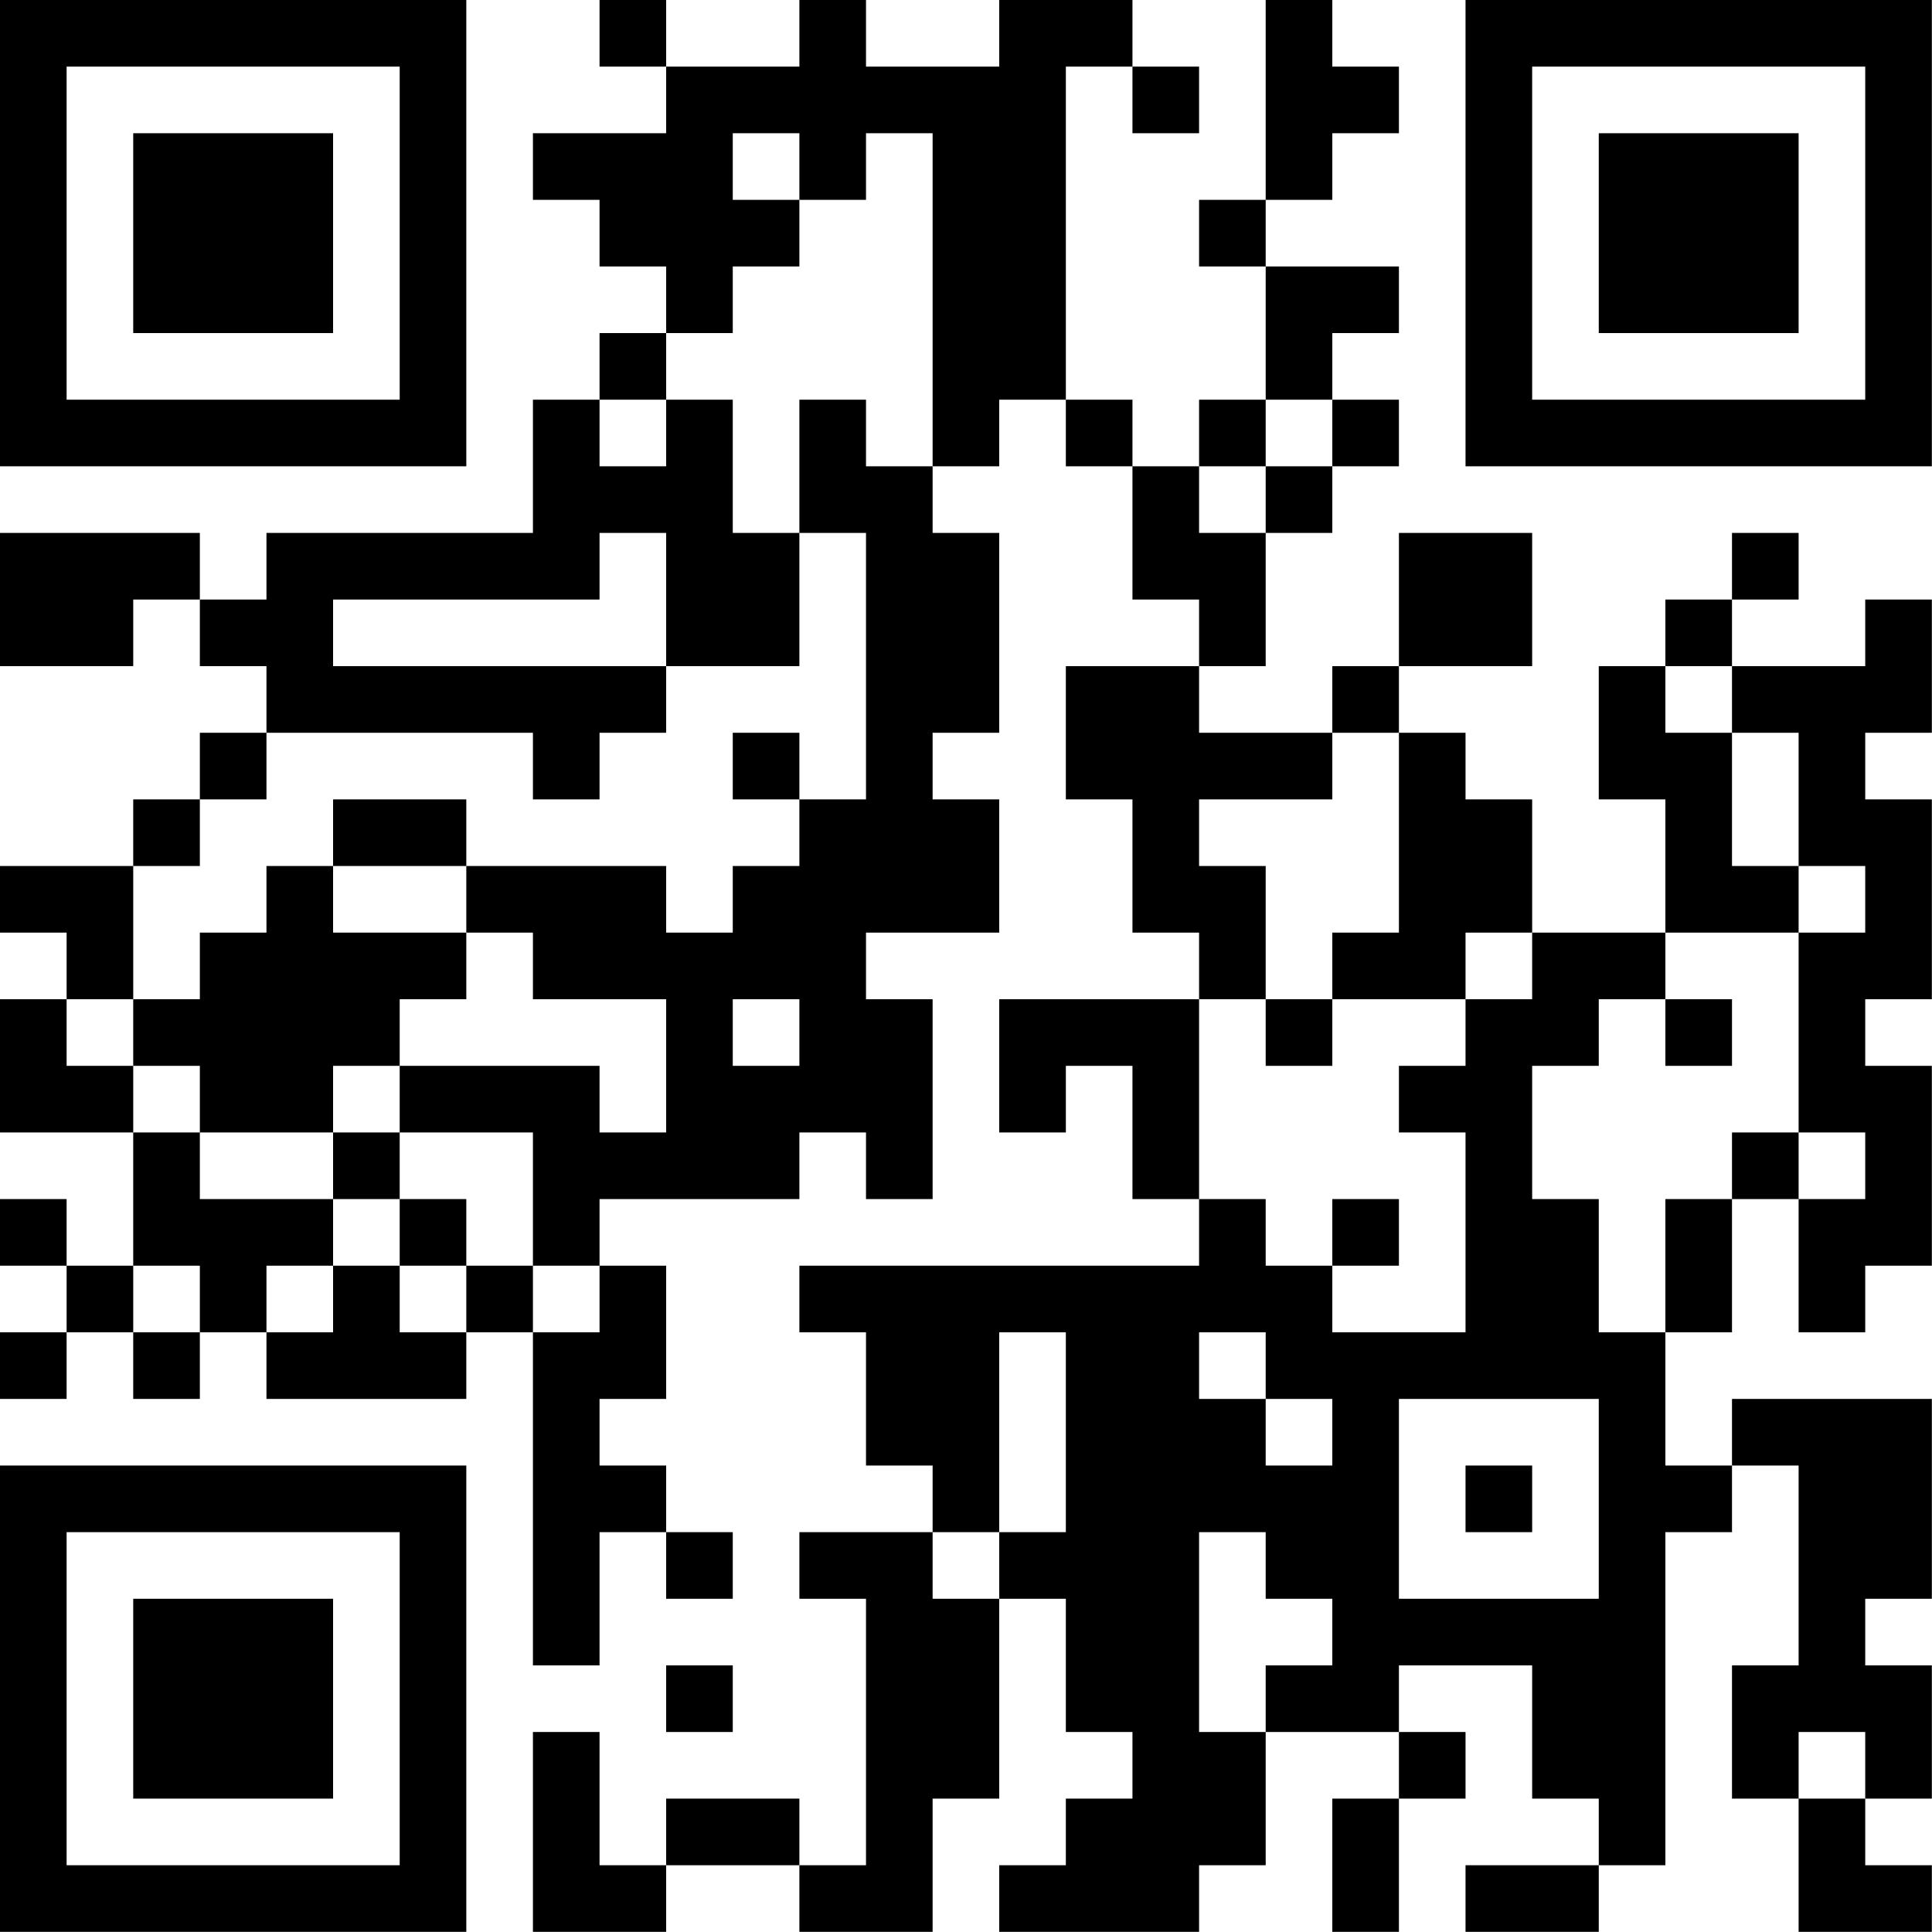 <?xml version="1.0" encoding="UTF-8"?>
<svg xmlns="http://www.w3.org/2000/svg" version="1.1" width="100" height="100" viewBox="0 0 100 100"><rect x="0" y="0" width="100" height="100" fill="#ffffff"/><g transform="scale(3.448)"><g transform="translate(0,0)"><path fill-rule="evenodd" d="M9 0L9 1L10 1L10 2L8 2L8 3L9 3L9 4L10 4L10 5L9 5L9 6L8 6L8 8L4 8L4 9L3 9L3 8L0 8L0 10L2 10L2 9L3 9L3 10L4 10L4 11L3 11L3 12L2 12L2 13L0 13L0 14L1 14L1 15L0 15L0 17L2 17L2 19L1 19L1 18L0 18L0 19L1 19L1 20L0 20L0 21L1 21L1 20L2 20L2 21L3 21L3 20L4 20L4 21L7 21L7 20L8 20L8 25L9 25L9 23L10 23L10 24L11 24L11 23L10 23L10 22L9 22L9 21L10 21L10 19L9 19L9 18L12 18L12 17L13 17L13 18L14 18L14 15L13 15L13 14L15 14L15 12L14 12L14 11L15 11L15 8L14 8L14 7L15 7L15 6L16 6L16 7L17 7L17 9L18 9L18 10L16 10L16 12L17 12L17 14L18 14L18 15L15 15L15 17L16 17L16 16L17 16L17 18L18 18L18 19L12 19L12 20L13 20L13 22L14 22L14 23L12 23L12 24L13 24L13 28L12 28L12 27L10 27L10 28L9 28L9 26L8 26L8 29L10 29L10 28L12 28L12 29L14 29L14 27L15 27L15 24L16 24L16 26L17 26L17 27L16 27L16 28L15 28L15 29L18 29L18 28L19 28L19 26L21 26L21 27L20 27L20 29L21 29L21 27L22 27L22 26L21 26L21 25L23 25L23 27L24 27L24 28L22 28L22 29L24 29L24 28L25 28L25 23L26 23L26 22L27 22L27 25L26 25L26 27L27 27L27 29L29 29L29 28L28 28L28 27L29 27L29 25L28 25L28 24L29 24L29 21L26 21L26 22L25 22L25 20L26 20L26 18L27 18L27 20L28 20L28 19L29 19L29 16L28 16L28 15L29 15L29 12L28 12L28 11L29 11L29 9L28 9L28 10L26 10L26 9L27 9L27 8L26 8L26 9L25 9L25 10L24 10L24 12L25 12L25 14L23 14L23 12L22 12L22 11L21 11L21 10L23 10L23 8L21 8L21 10L20 10L20 11L18 11L18 10L19 10L19 8L20 8L20 7L21 7L21 6L20 6L20 5L21 5L21 4L19 4L19 3L20 3L20 2L21 2L21 1L20 1L20 0L19 0L19 3L18 3L18 4L19 4L19 6L18 6L18 7L17 7L17 6L16 6L16 1L17 1L17 2L18 2L18 1L17 1L17 0L15 0L15 1L13 1L13 0L12 0L12 1L10 1L10 0ZM11 2L11 3L12 3L12 4L11 4L11 5L10 5L10 6L9 6L9 7L10 7L10 6L11 6L11 8L12 8L12 10L10 10L10 8L9 8L9 9L5 9L5 10L10 10L10 11L9 11L9 12L8 12L8 11L4 11L4 12L3 12L3 13L2 13L2 15L1 15L1 16L2 16L2 17L3 17L3 18L5 18L5 19L4 19L4 20L5 20L5 19L6 19L6 20L7 20L7 19L8 19L8 20L9 20L9 19L8 19L8 17L6 17L6 16L9 16L9 17L10 17L10 15L8 15L8 14L7 14L7 13L10 13L10 14L11 14L11 13L12 13L12 12L13 12L13 8L12 8L12 6L13 6L13 7L14 7L14 2L13 2L13 3L12 3L12 2ZM19 6L19 7L18 7L18 8L19 8L19 7L20 7L20 6ZM25 10L25 11L26 11L26 13L27 13L27 14L25 14L25 15L24 15L24 16L23 16L23 18L24 18L24 20L25 20L25 18L26 18L26 17L27 17L27 18L28 18L28 17L27 17L27 14L28 14L28 13L27 13L27 11L26 11L26 10ZM11 11L11 12L12 12L12 11ZM20 11L20 12L18 12L18 13L19 13L19 15L18 15L18 18L19 18L19 19L20 19L20 20L22 20L22 17L21 17L21 16L22 16L22 15L23 15L23 14L22 14L22 15L20 15L20 14L21 14L21 11ZM5 12L5 13L4 13L4 14L3 14L3 15L2 15L2 16L3 16L3 17L5 17L5 18L6 18L6 19L7 19L7 18L6 18L6 17L5 17L5 16L6 16L6 15L7 15L7 14L5 14L5 13L7 13L7 12ZM11 15L11 16L12 16L12 15ZM19 15L19 16L20 16L20 15ZM25 15L25 16L26 16L26 15ZM20 18L20 19L21 19L21 18ZM2 19L2 20L3 20L3 19ZM15 20L15 23L14 23L14 24L15 24L15 23L16 23L16 20ZM18 20L18 21L19 21L19 22L20 22L20 21L19 21L19 20ZM21 21L21 24L24 24L24 21ZM22 22L22 23L23 23L23 22ZM18 23L18 26L19 26L19 25L20 25L20 24L19 24L19 23ZM10 25L10 26L11 26L11 25ZM27 26L27 27L28 27L28 26ZM0 0L0 7L7 7L7 0ZM1 1L1 6L6 6L6 1ZM2 2L2 5L5 5L5 2ZM22 0L22 7L29 7L29 0ZM23 1L23 6L28 6L28 1ZM24 2L24 5L27 5L27 2ZM0 22L0 29L7 29L7 22ZM1 23L1 28L6 28L6 23ZM2 24L2 27L5 27L5 24Z" fill="#000000"/></g></g></svg>
